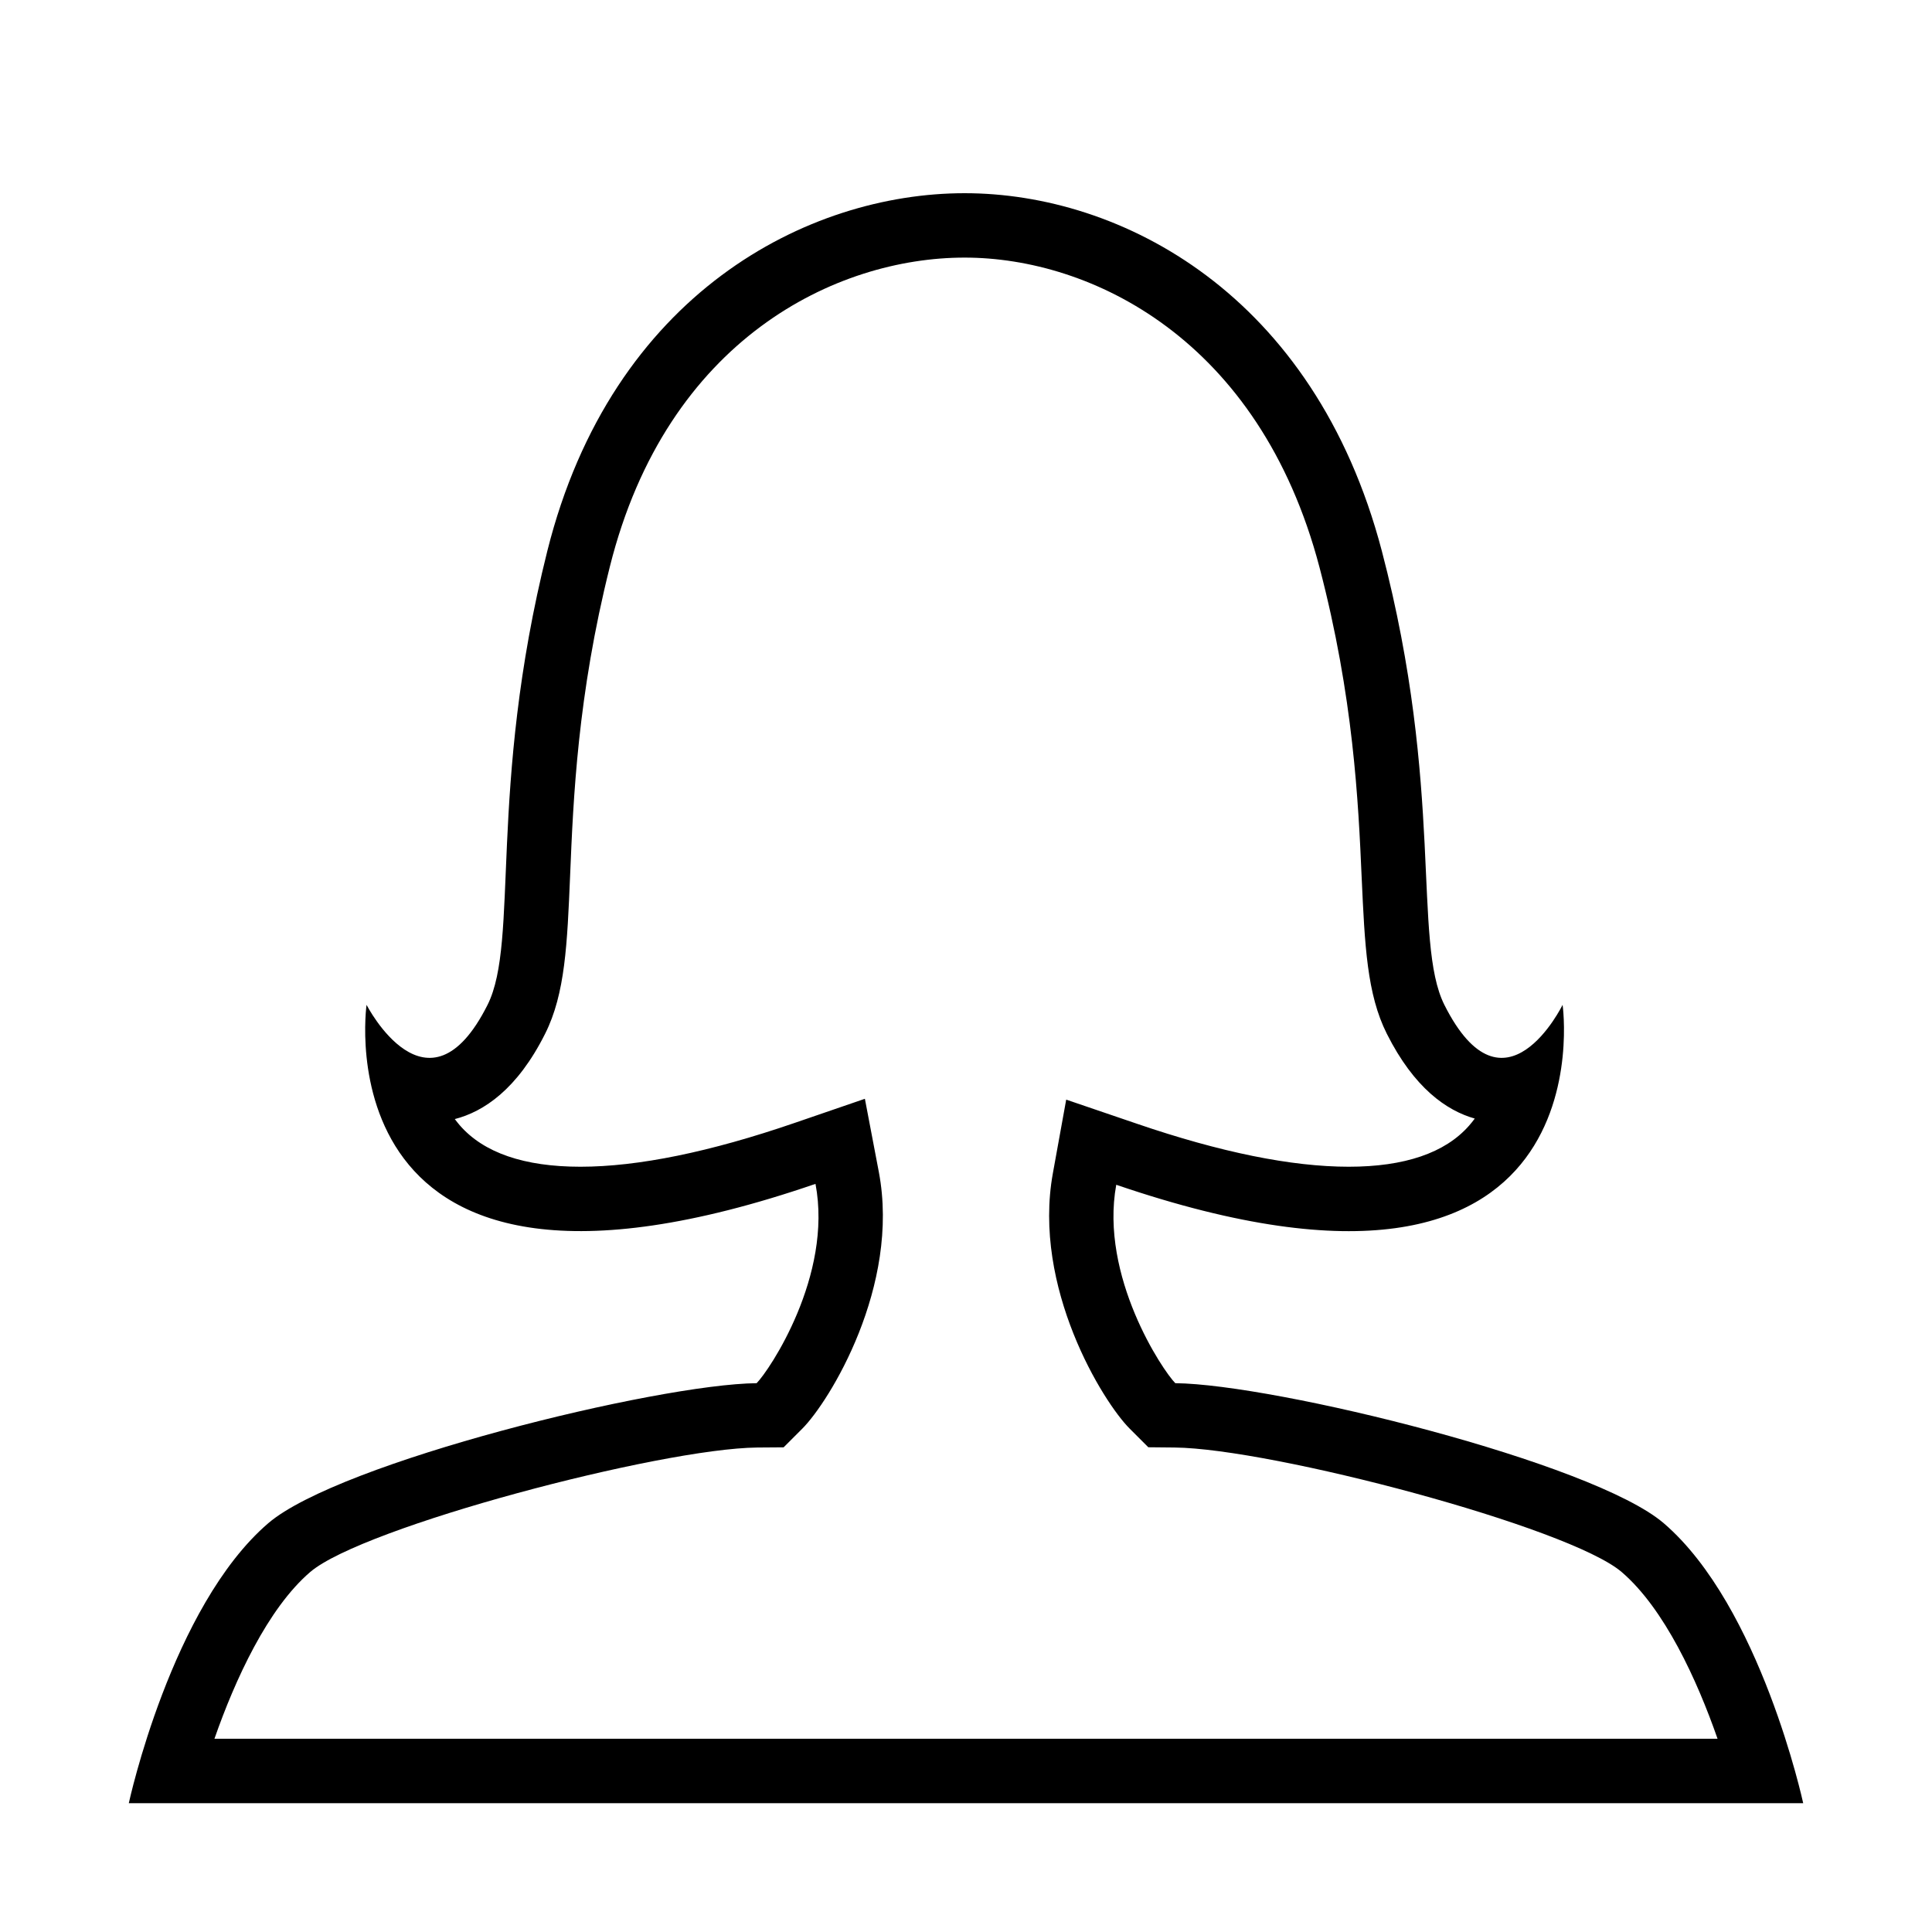 <?xml version="1.0" encoding="iso-8859-1"?>
<!DOCTYPE svg PUBLIC "-//W3C//DTD SVG 1.1//EN" "http://www.w3.org/Graphics/SVG/1.1/DTD/svg11.dtd">
<svg version="1.1" xmlns="http://www.w3.org/2000/svg" xmlns:xlink="http://www.w3.org/1999/xlink" x="0px" y="0px" width="30" height="30" viewBox="0 0 30 30" xml:space="preserve">
    <g transform="translate(-90 -260)">
        <g xmlns="http://www.w3.org/2000/svg" xmlns:xlink="http://www.w3.org/1999/xlink" id="user-woman-7">
		<path d="M94.166,283.652C92.66,284.944,92,288,92,288h13h13c0,0-0.66-3.056-2.166-4.348c-1.105-0.946-6.035-2.158-7.584-2.174    c-0.194-0.194-1.176-1.658-0.917-3.081c7.703,2.632,6.931-2.794,6.931-2.794s-0.906,1.853-1.836,0    c-0.495-0.988,0-3.345-0.971-7.048c-1.049-3.993-4.05-5.555-6.479-5.555c-2.43,0-5.475,1.551-6.479,5.555    c-0.928,3.704-0.433,6.06-0.928,7.048c-0.93,1.853-1.879,0-1.879,0s-0.775,5.443,6.971,2.78c0.271,1.426-0.718,2.898-0.914,3.095    C100.201,281.494,95.271,282.706,94.166,283.652z M102.168,282.474l0.289-0.289c0.42-0.419,1.527-2.216,1.189-3.989l-0.216-1.134    l-1.092,0.375c-1.312,0.451-2.431,0.68-3.325,0.68c-0.873,0-1.504-0.217-1.875-0.645c-0.026-0.031-0.052-0.063-0.076-0.095    c0.447-0.115,0.969-0.459,1.403-1.326c0.312-0.621,0.343-1.394,0.388-2.463c0.049-1.179,0.115-2.792,0.617-4.79    c0.887-3.542,3.521-4.798,5.508-4.798c1.959,0,4.578,1.259,5.511,4.809c0.528,2.015,0.603,3.636,0.655,4.819    c0.048,1.051,0.082,1.81,0.39,2.423c0.425,0.847,0.931,1.195,1.366,1.318c-0.027,0.038-0.059,0.076-0.09,0.112    c-0.372,0.422-1,0.636-1.867,0.636c-0.887,0-1.992-0.224-3.287-0.667l-1.1-0.375l-0.207,1.143    c-0.322,1.771,0.778,3.553,1.194,3.967l0.288,0.288l0.408,0.004c1.508,0.015,6.123,1.232,6.943,1.934    c0.663,0.569,1.169,1.673,1.488,2.588H93.33c0.32-0.917,0.827-2.023,1.487-2.589c0.819-0.701,5.435-1.918,6.942-1.933    L102.168,282.474z"/>
	</g>
	
    </g>
</svg>
